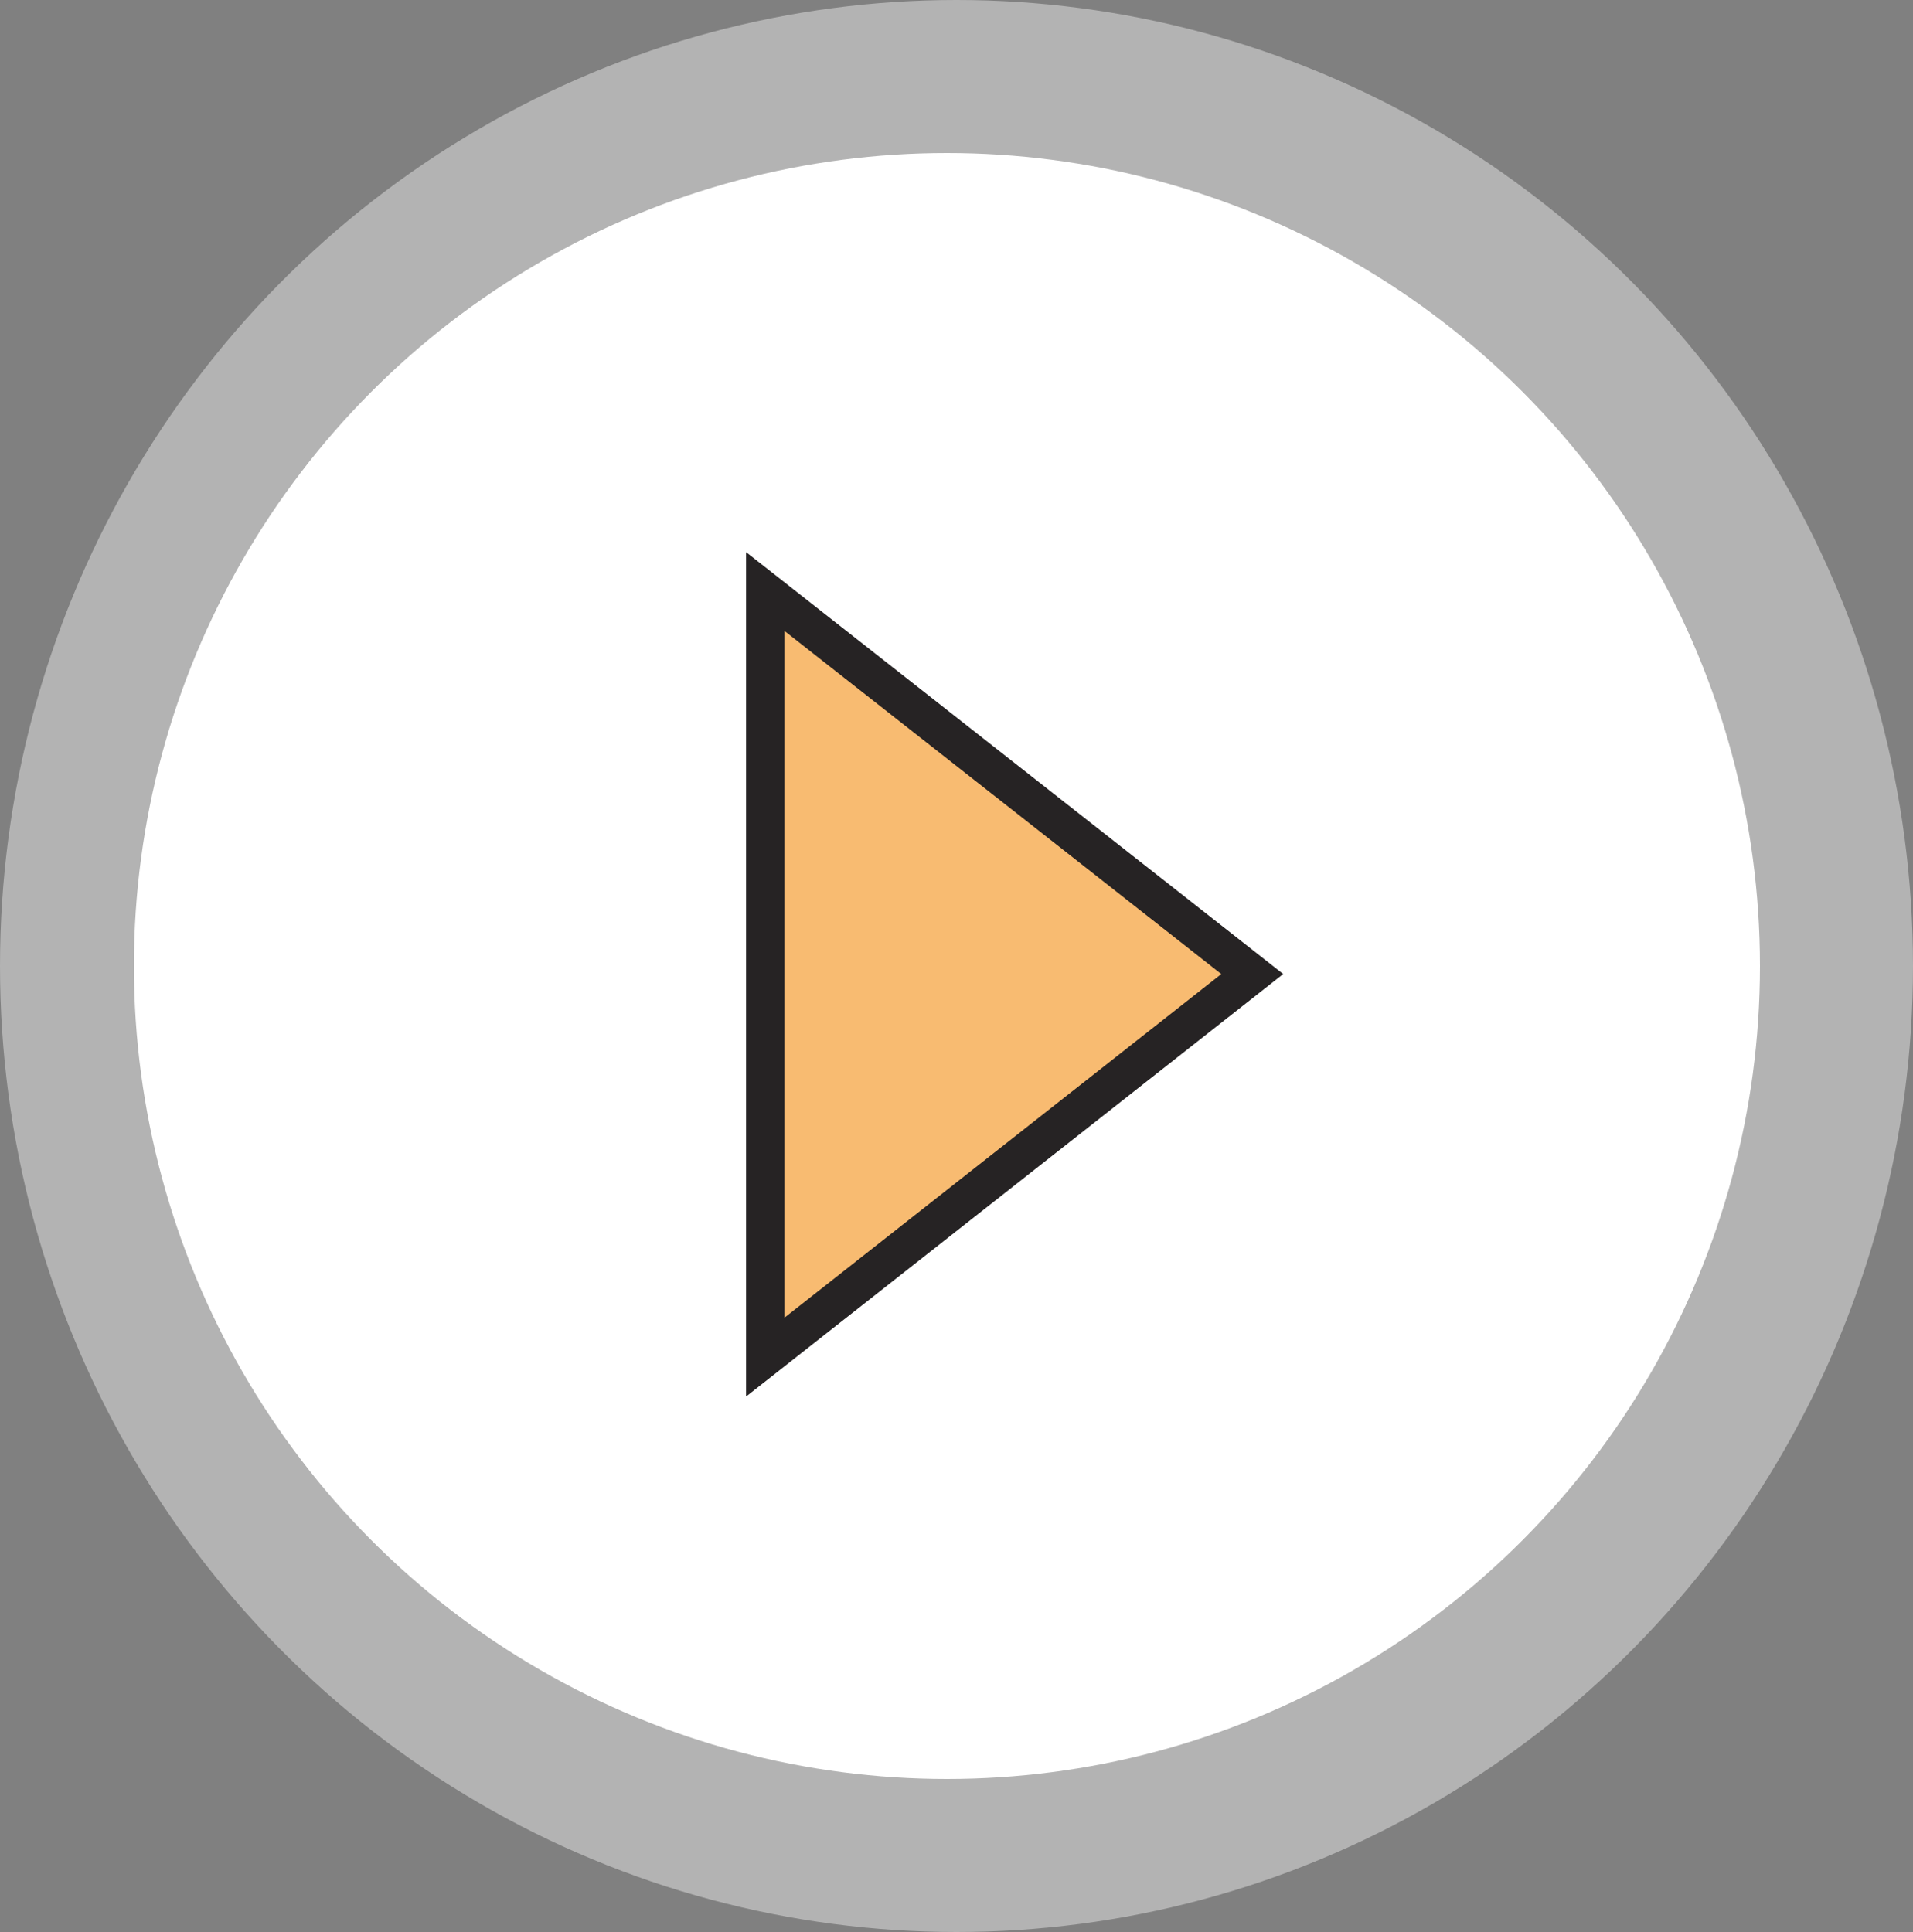<svg xmlns="http://www.w3.org/2000/svg" width="100" height="101" fill="none"><rect width="100%" height="100%" fill="#808080" stroke="none"/><ellipse cx="50" cy="50.5" fill="#fff" opacity=".4" rx="50" ry="50.5"/><circle cx="49.5" cy="50.5" r="42.5" fill="#fff"/><path fill="#F8BB71" stroke="#262324" stroke-width="2" d="m40 30.92 25.46 20L40 70.95V30.92Z"/></svg>
